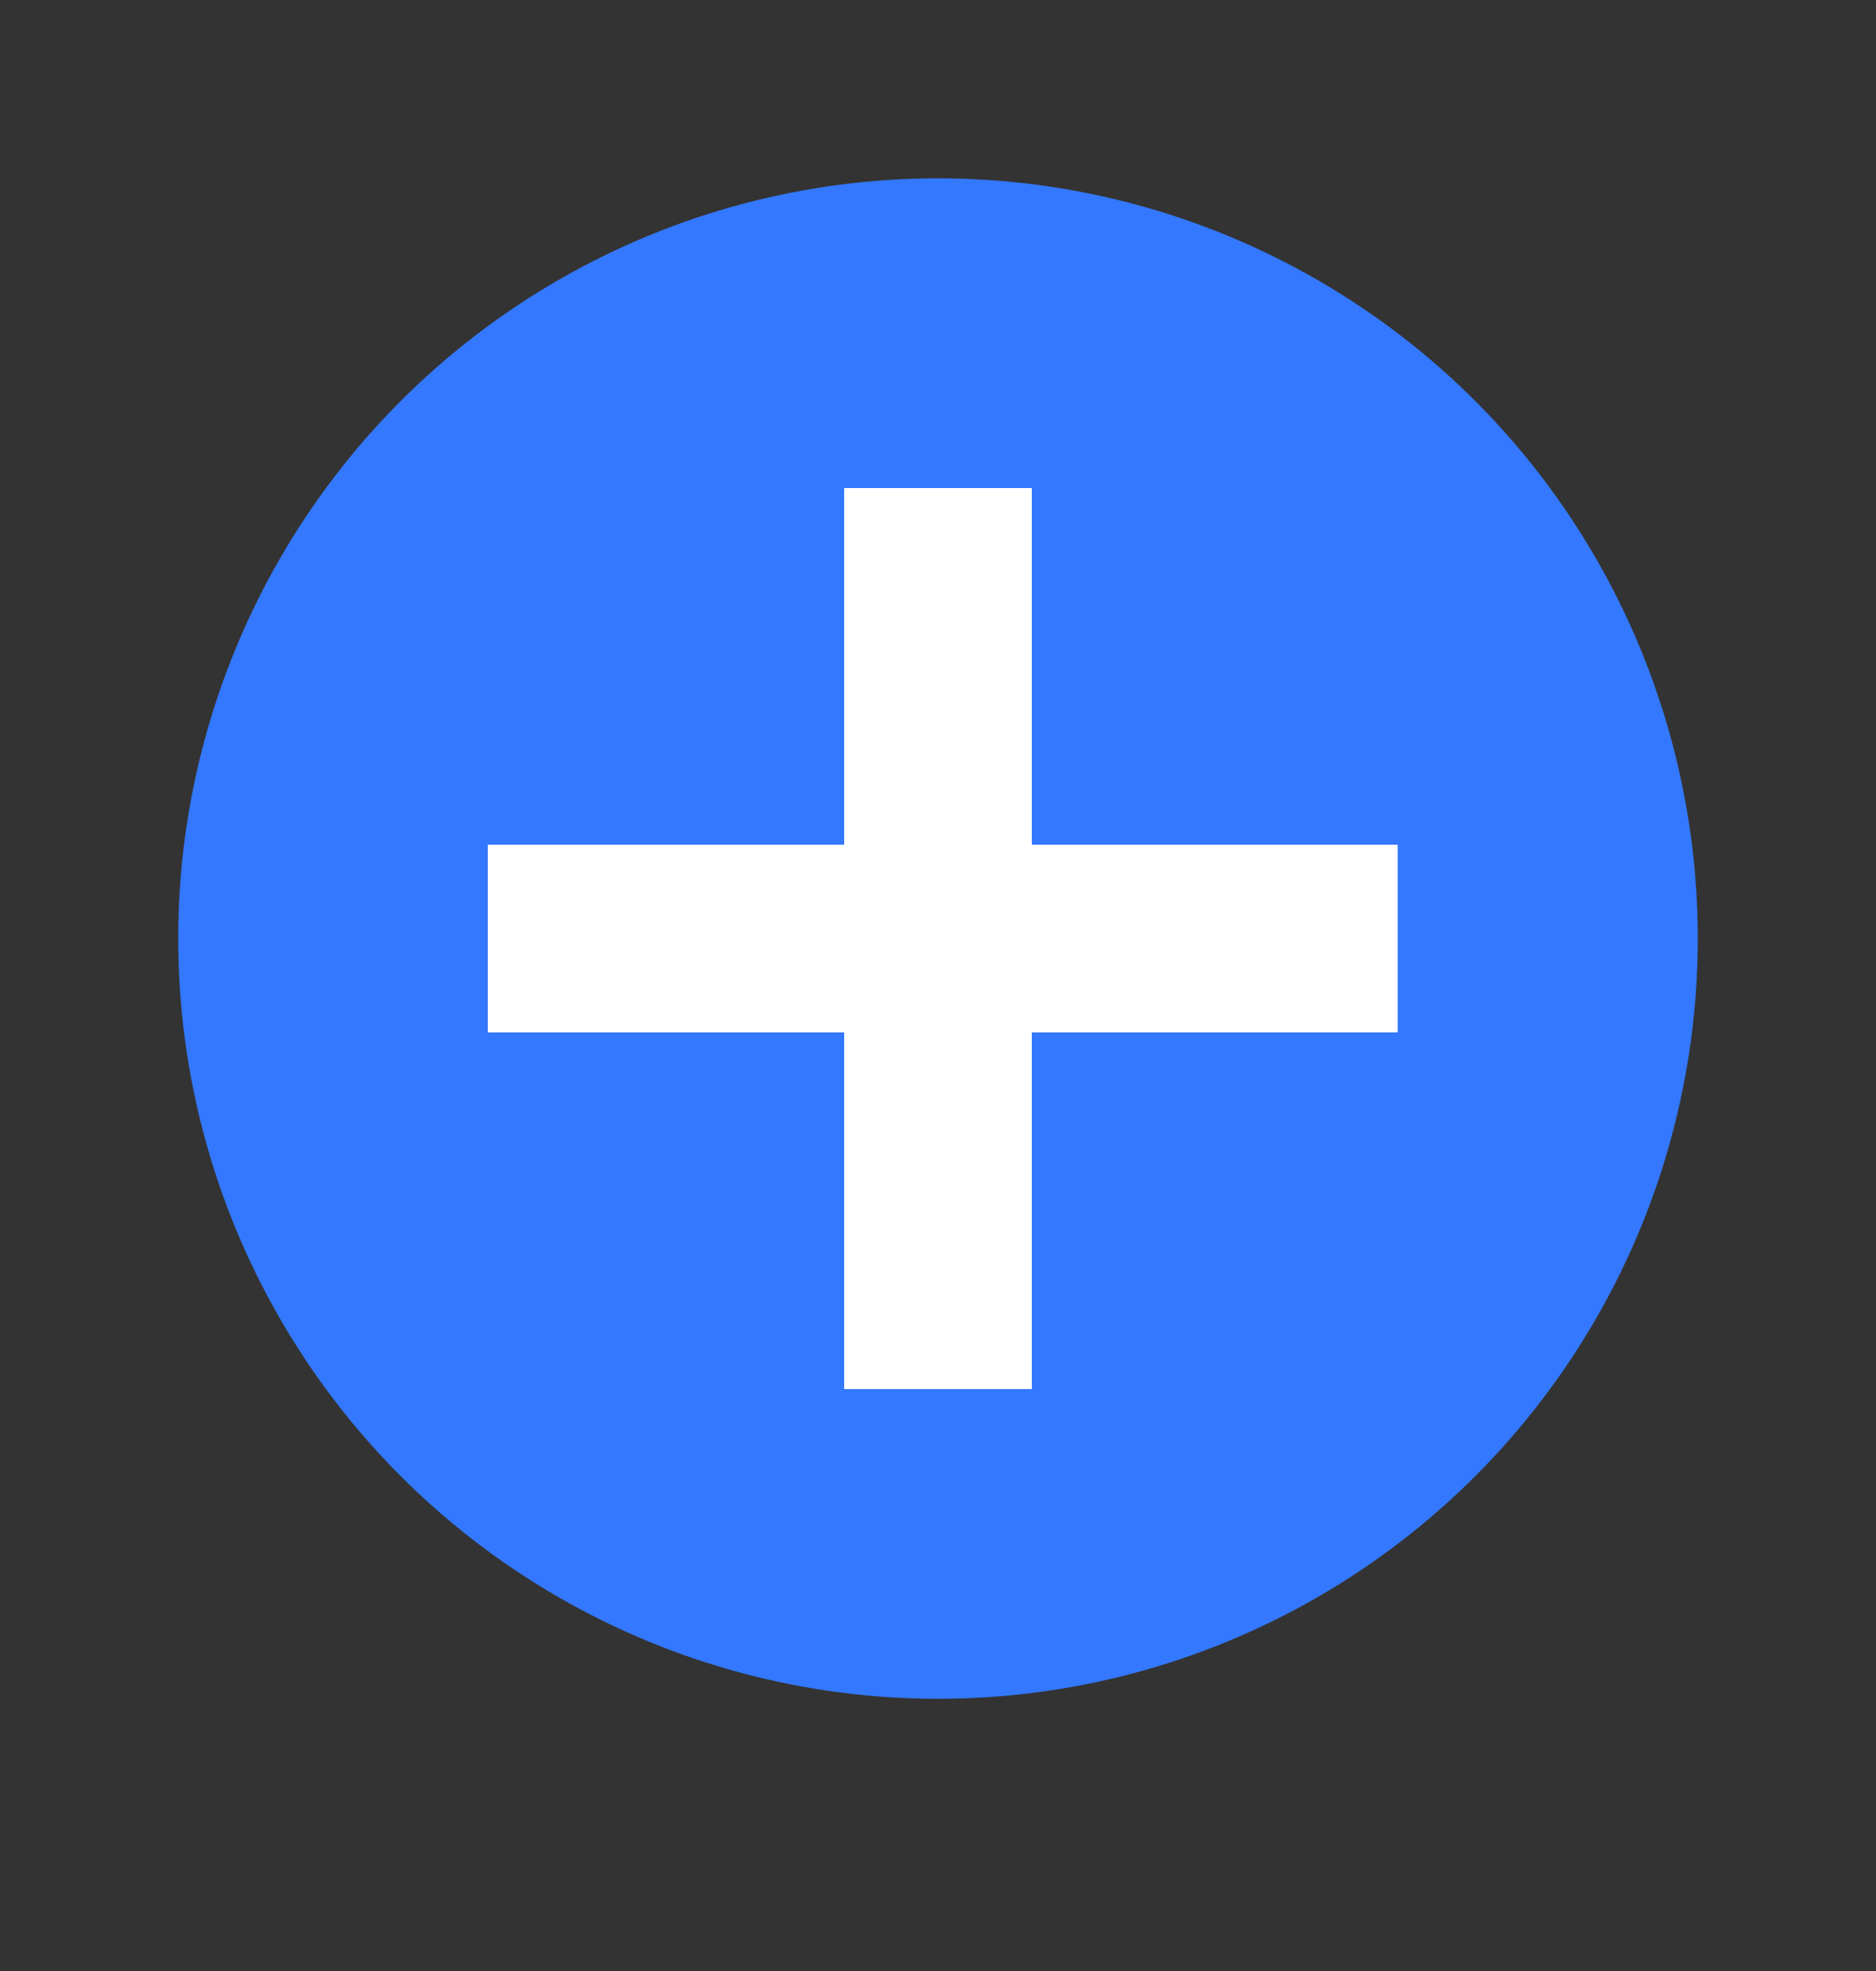 <?xml version="1.0" encoding="utf-8"?>
<!-- Generator: Adobe Illustrator 24.3.0, SVG Export Plug-In . SVG Version: 6.00 Build 0)  -->
<svg version="1.1" id="Layer_1" xmlns="http://www.w3.org/2000/svg" xmlns:xlink="http://www.w3.org/1999/xlink" x="0px" y="0px"
	 viewBox="0 0 20 21" style="enable-background:new 0 0 20 21;" xml:space="preserve">
<rect x="0" y="0" width="20" height="21" fill="#333333" stroke="none"/>
<style type="text/css">
	.st0{fill:#3378FF;}
	.st1{fill:none;stroke:#FFFFFF;stroke-width:2;}
</style>
<circle class="st0" cx="10" cy="10" r="8.1"/>
<path class="st1" d="M5.2,10h9.7"/>
<path class="st1" d="M10,14.8V5.2"/>
</svg>
